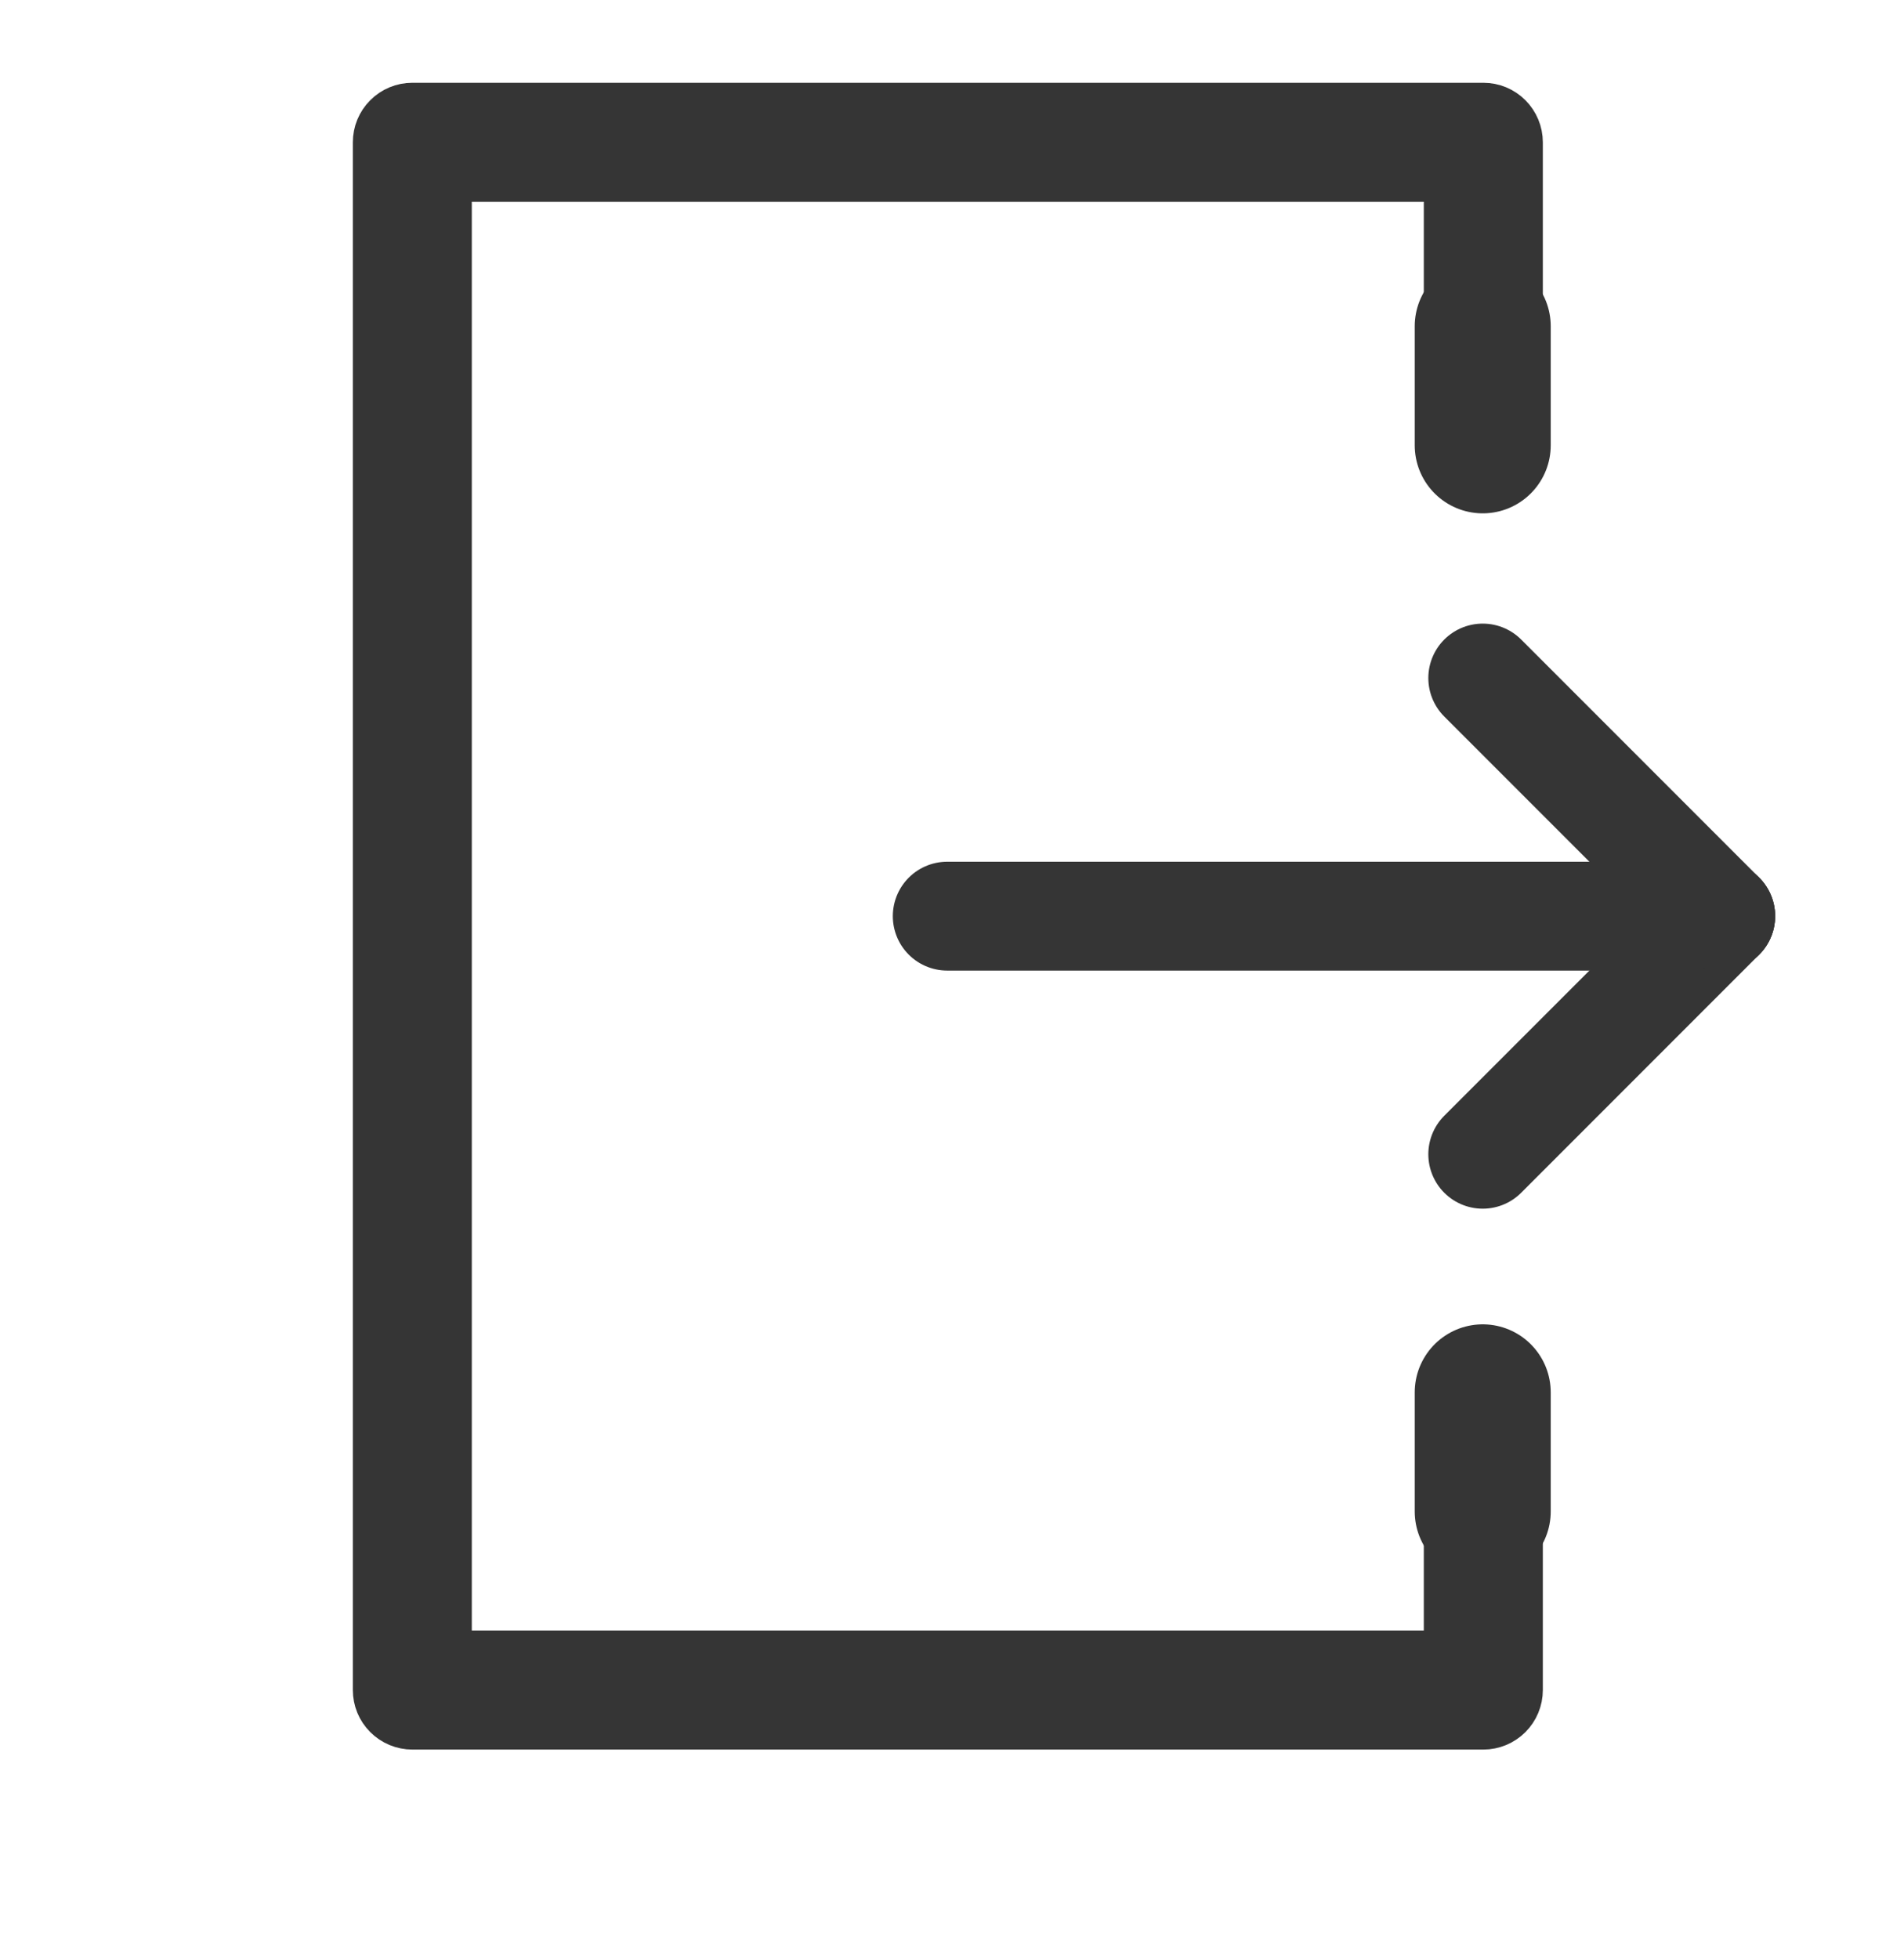 <svg width="35" height="36" viewBox="0 0 35 36" fill="none" xmlns="http://www.w3.org/2000/svg">
<path d="M17.412 16.833H31.631" stroke="#353535" stroke-width="2" stroke-linecap="round" stroke-linejoin="round"/>
<path d="M26.173 30.458H26.673V29.958V27.177H27.861V31.052C27.861 31.21 27.798 31.361 27.687 31.472C27.576 31.583 27.425 31.646 27.267 31.646H7.58C7.422 31.646 7.271 31.583 7.16 31.472C7.048 31.361 6.986 31.21 6.986 31.052V2.615C6.986 2.457 7.048 2.306 7.16 2.195C7.271 2.083 7.422 2.021 7.58 2.021H27.267C27.425 2.021 27.576 2.083 27.687 2.195C27.798 2.306 27.861 2.457 27.861 2.615V6.49H26.673V3.708V3.208H26.173H8.673H8.173V3.708V29.958V30.458H8.673H26.173Z" fill="#353535" stroke="#353535"/>
<path d="M31.631 16.833L27.256 21.208" stroke="#353535" stroke-width="2" stroke-linecap="round" stroke-linejoin="round"/>
<path d="M31.631 16.833L27.256 12.458" stroke="#353535" stroke-width="2" stroke-linecap="round" stroke-linejoin="round"/>
<path d="M27.256 8.182V5.994" stroke="#353535" stroke-width="2.5" stroke-linecap="round" stroke-linejoin="round"/>
<path d="M27.256 27.771V25.583" stroke="#353535" stroke-width="2.5" stroke-linecap="round" stroke-linejoin="round"/>
</svg>
